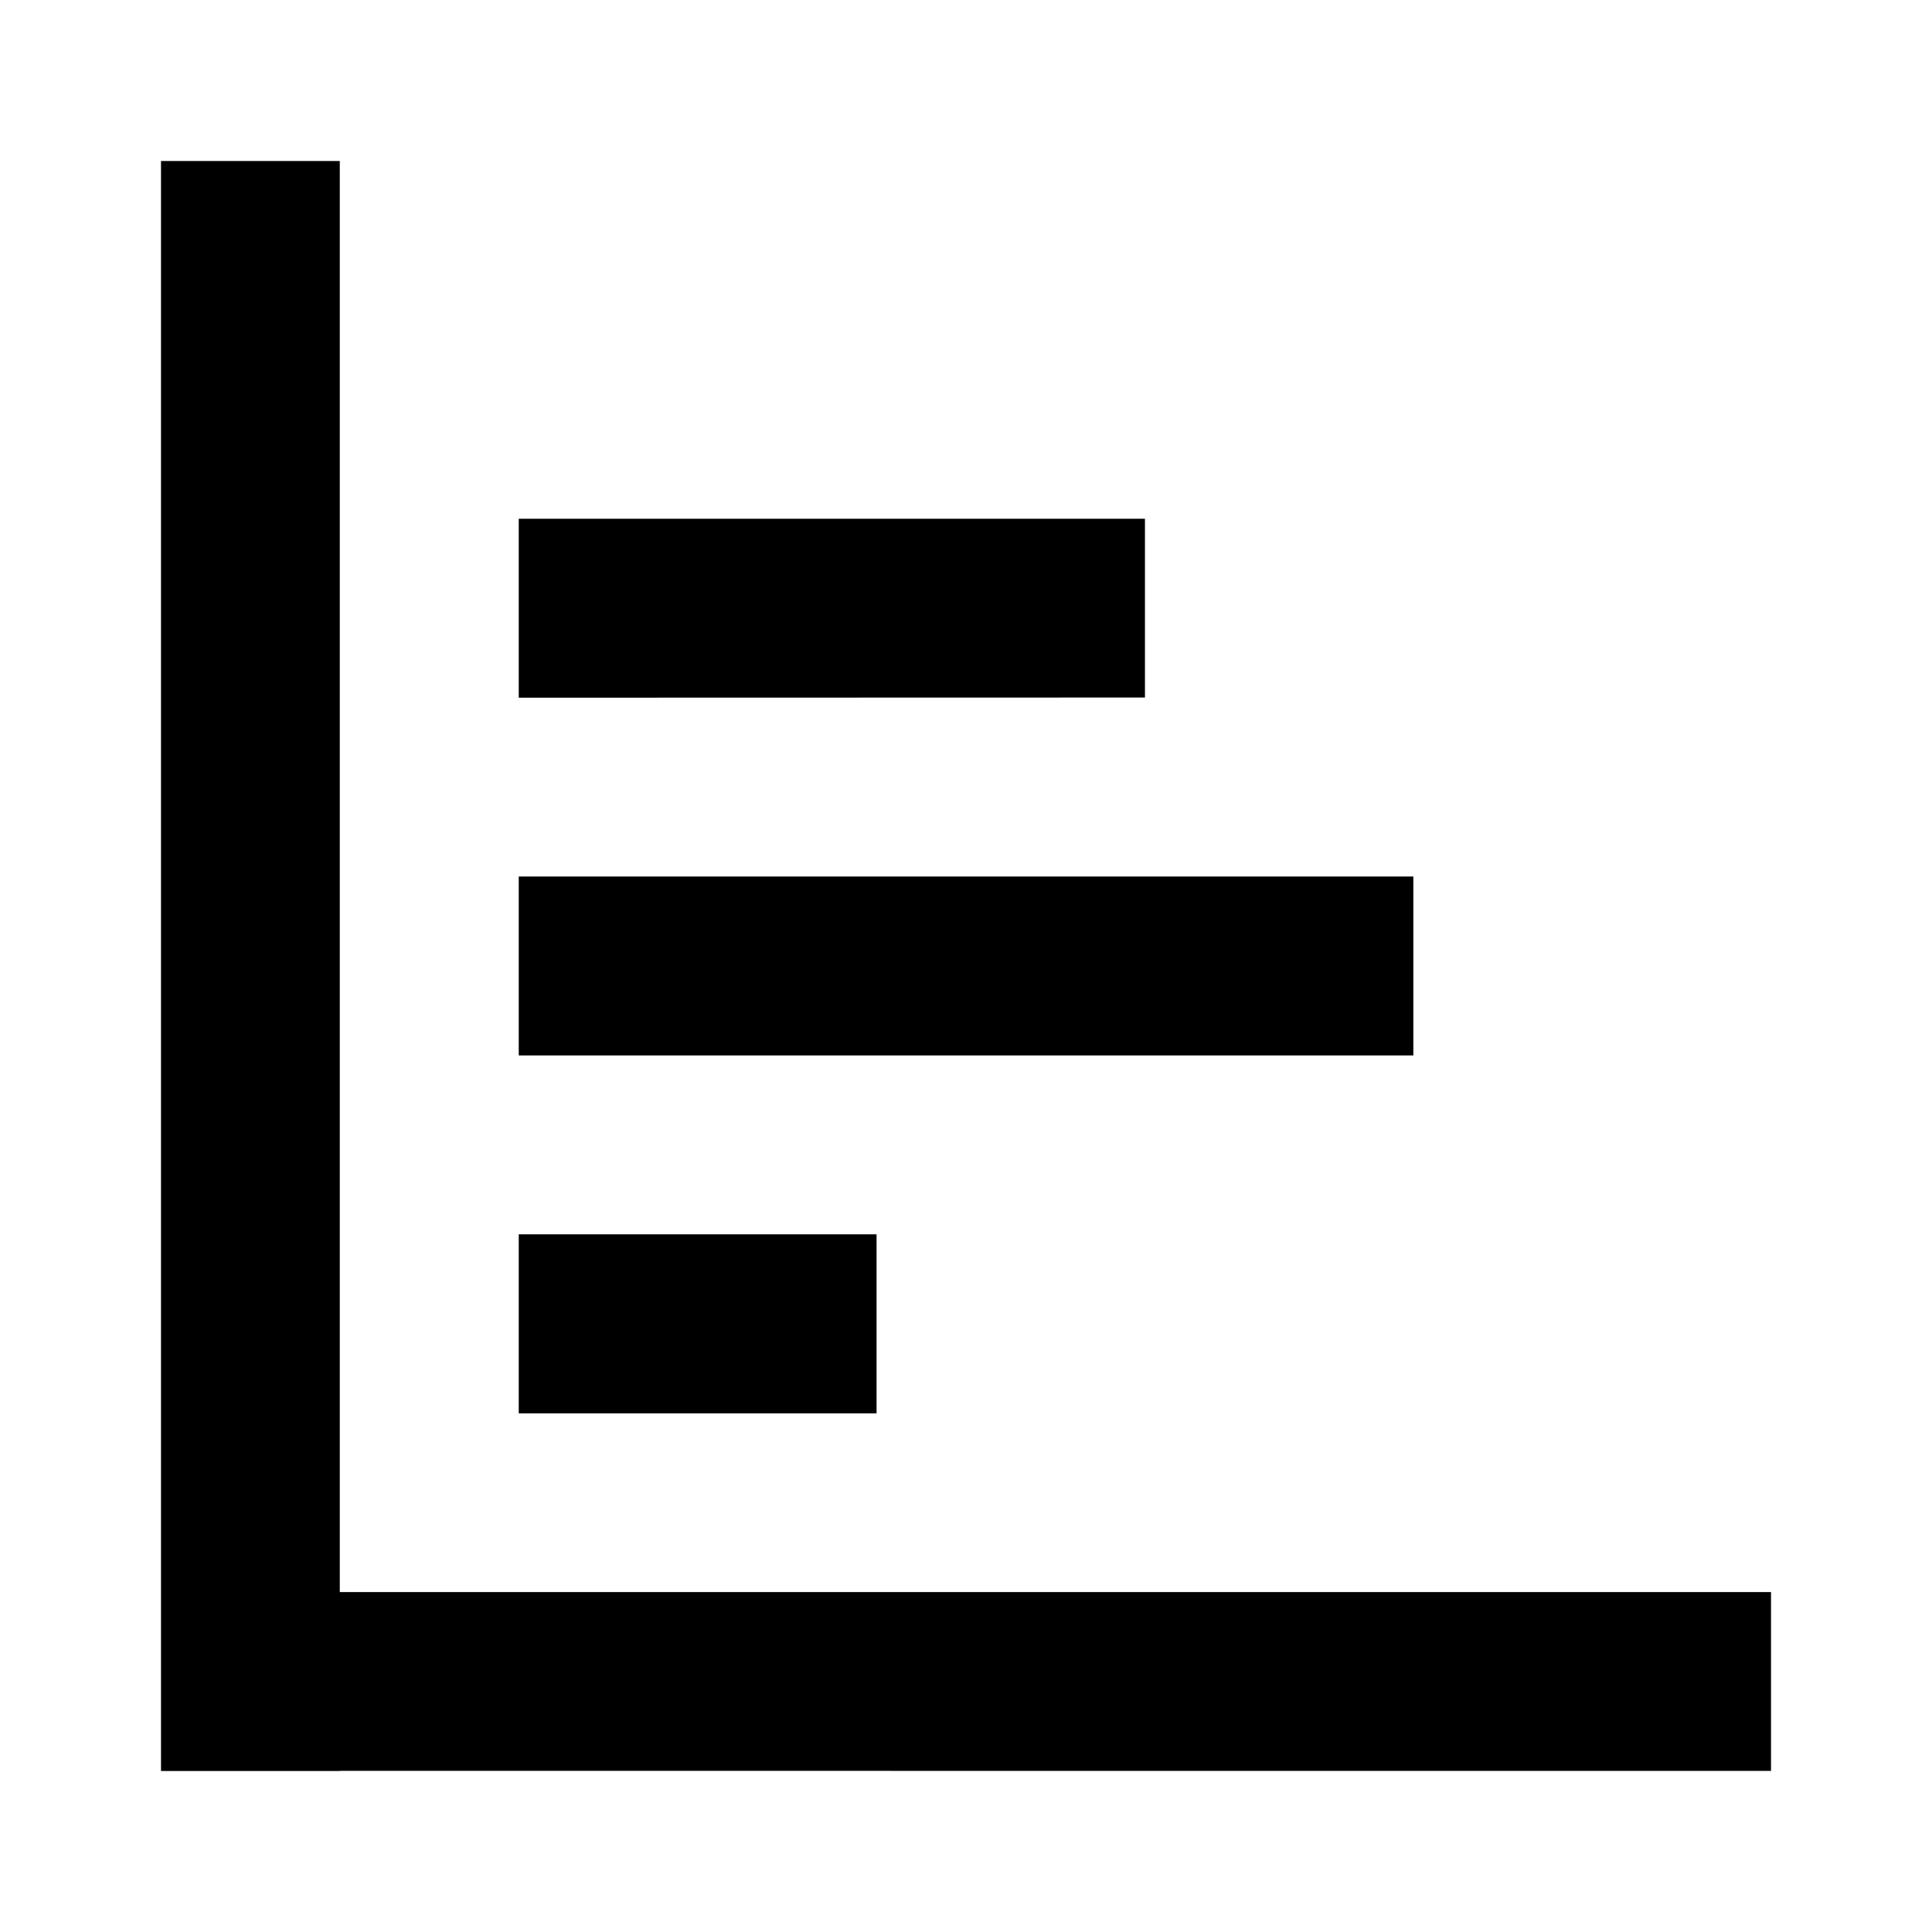 <svg version="1.1" id="master" xmlns="http://www.w3.org/2000/svg" xmlns:xlink="http://www.w3.org/1999/xlink" x="0px" y="0px" width="24px" height="24px" viewBox="0 0 24 24" enable-background="new 0 0 24 24" xml:space="preserve">
<rect fill="none" width="24" height="24"/>
<path d="M6.444,8.667V6.444h7.779v2.221L6.444,8.667L6.444,8.667z M6.444,13.111v-2.223h11.113v2.223H6.444z M6.444,17.557v-2.224h4.445v2.224H6.444z M4.221,19.777V2H2v17.777v2.221V22h2.221v-0.002L22,21.999v-2.222H4.221z"/>
</svg>

